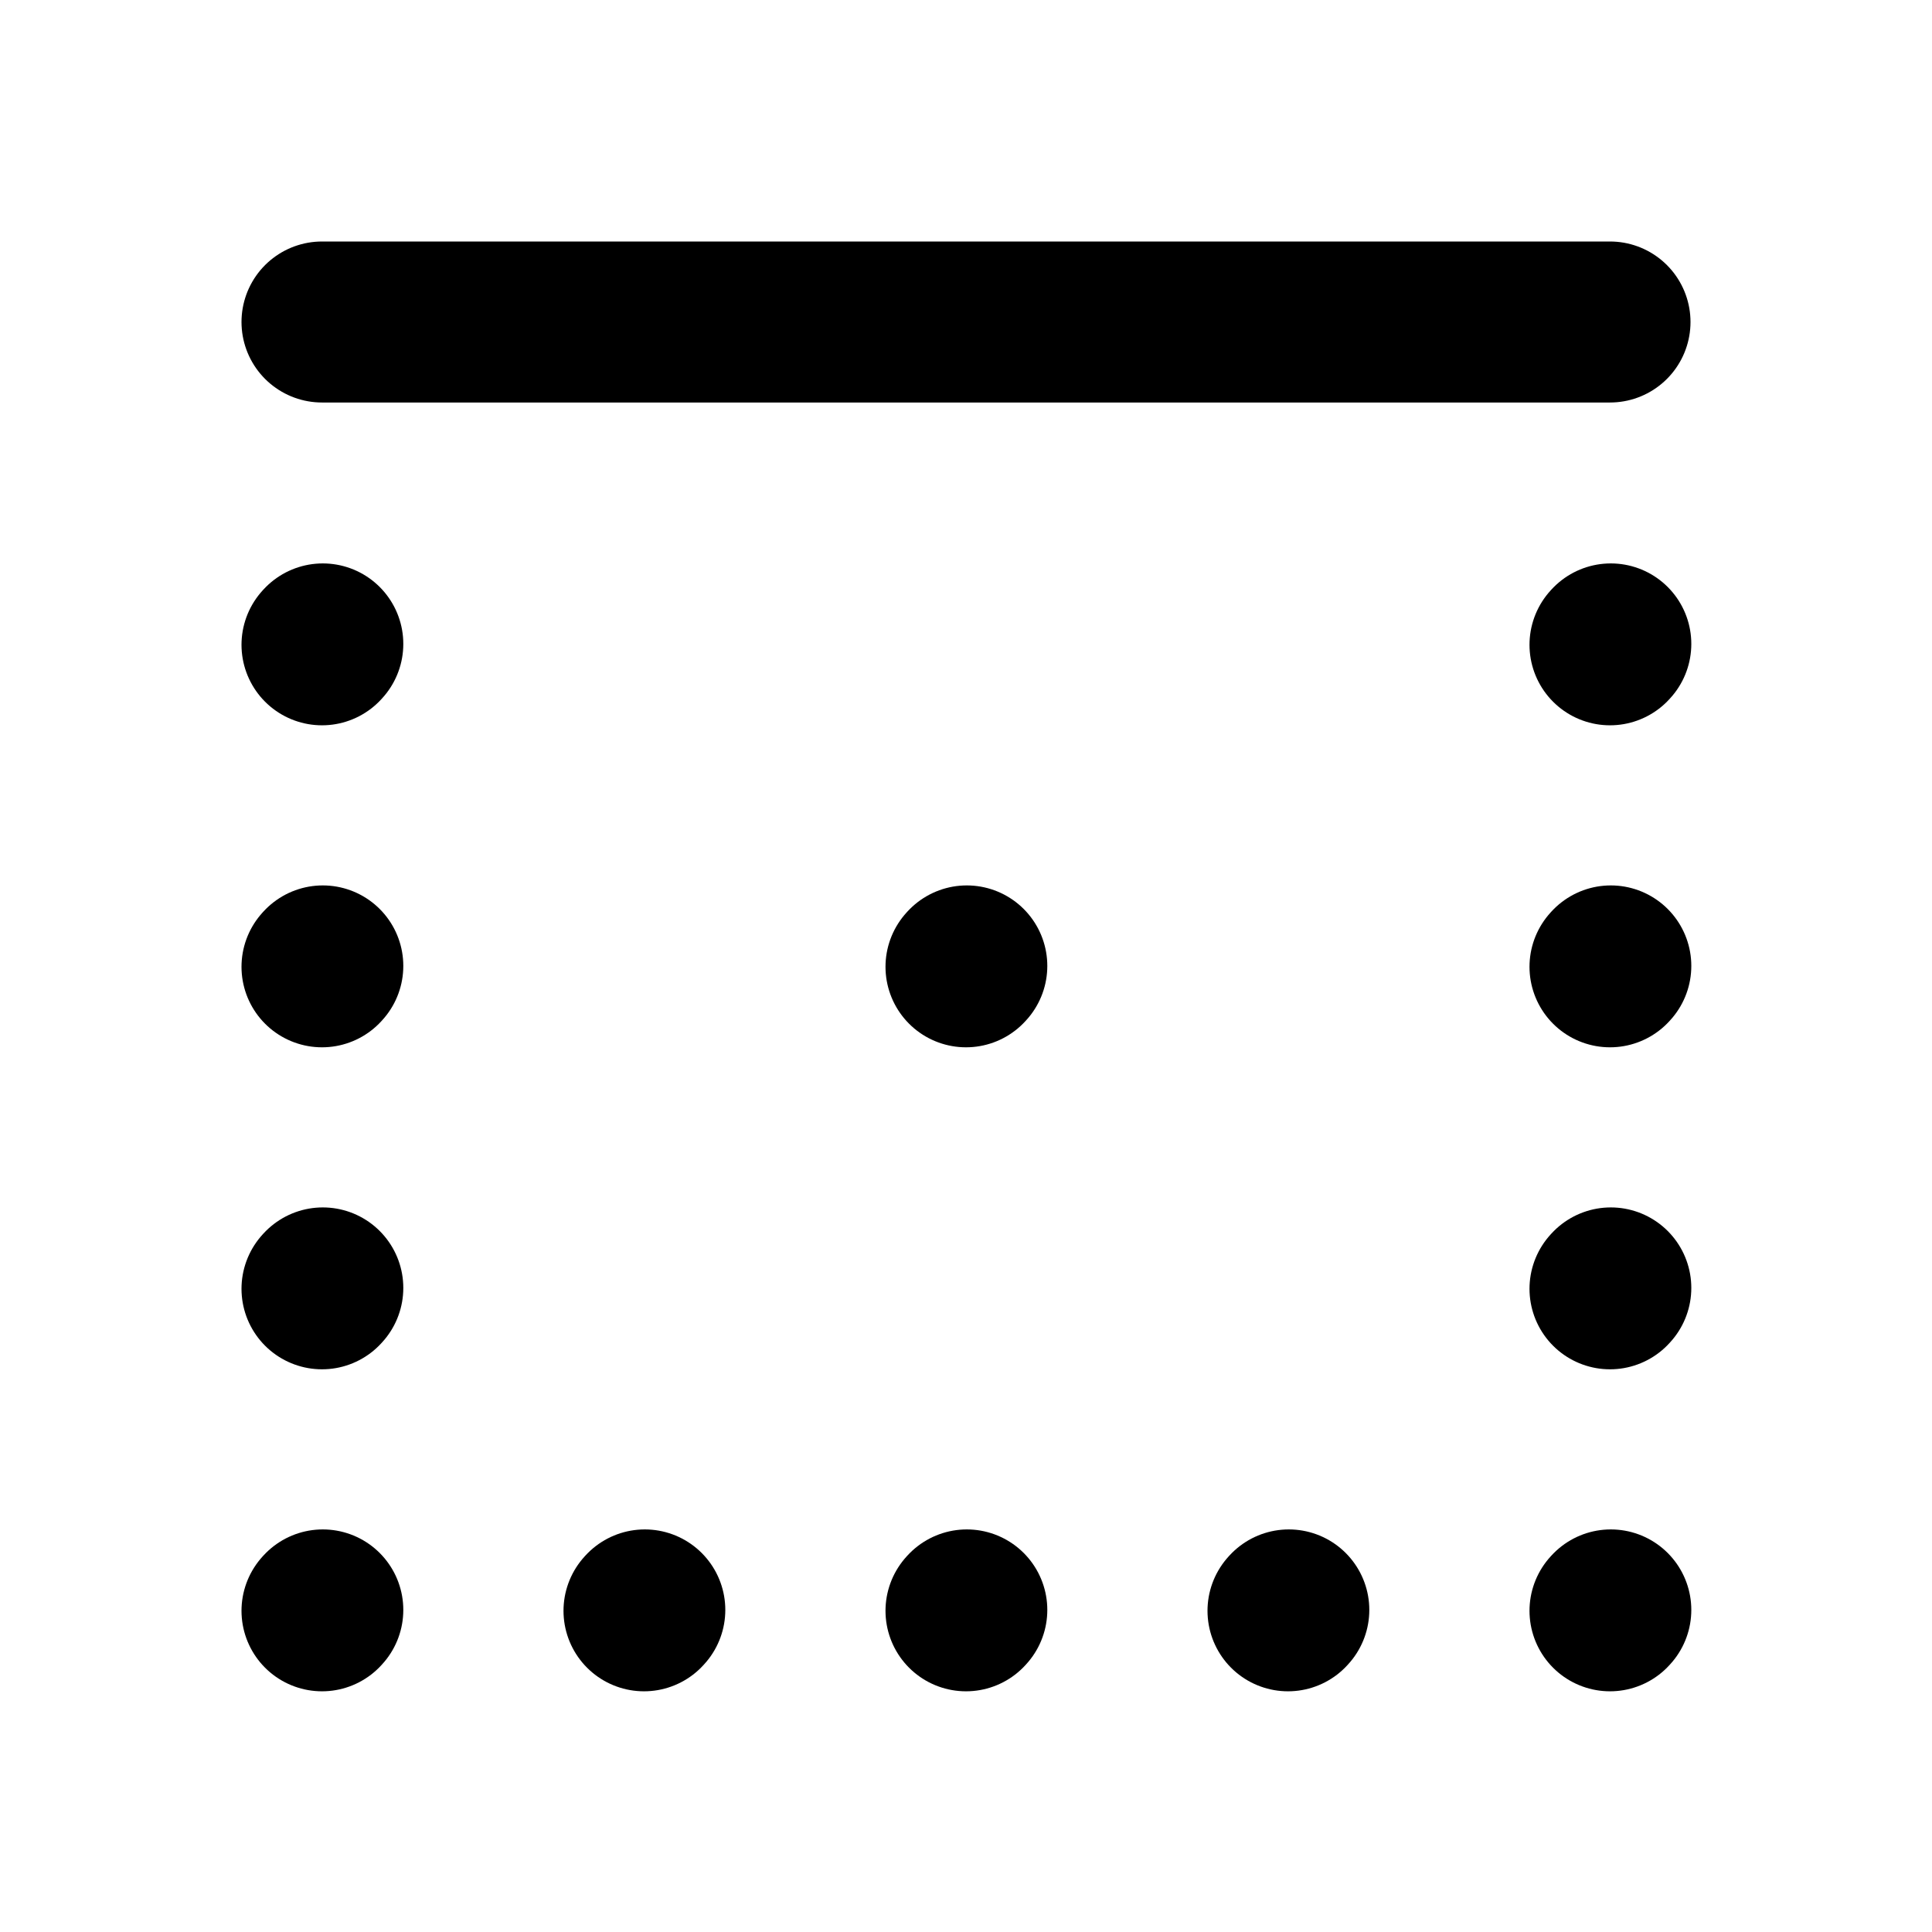 <svg width="24" height="24" viewBox="0 0 24 24" fill="none" xmlns="http://www.w3.org/2000/svg">
<path d="M20 20.01L20.01 19.999" stroke="black" stroke-width="2" stroke-linecap="round" stroke-linejoin="round"/>
<path d="M16 20.01L16.01 19.999" stroke="black" stroke-width="2" stroke-linecap="round" stroke-linejoin="round"/>
<path d="M12 20.01L12.01 19.999" stroke="black" stroke-width="2" stroke-linecap="round" stroke-linejoin="round"/>
<path d="M8 20.01L8.01 19.999" stroke="black" stroke-width="2" stroke-linecap="round" stroke-linejoin="round"/>
<path d="M4 20.01L4.01 19.999" stroke="black" stroke-width="2" stroke-linecap="round" stroke-linejoin="round"/>
<path d="M4 8.01L4.01 7.999" stroke="black" stroke-width="2" stroke-linecap="round" stroke-linejoin="round"/>
<path d="M4 12.01L4.01 11.999" stroke="black" stroke-width="2" stroke-linecap="round" stroke-linejoin="round"/>
<path d="M12 12.01L12.01 11.999" stroke="black" stroke-width="2" stroke-linecap="round" stroke-linejoin="round"/>
<path d="M4 16.01L4.01 15.999" stroke="black" stroke-width="2" stroke-linecap="round" stroke-linejoin="round"/>
<path d="M20 8.01L20.01 7.999" stroke="black" stroke-width="2" stroke-linecap="round" stroke-linejoin="round"/>
<path d="M20 12.01L20.01 11.999" stroke="black" stroke-width="2" stroke-linecap="round" stroke-linejoin="round"/>
<path d="M20 16.01L20.01 15.999" stroke="black" stroke-width="2" stroke-linecap="round" stroke-linejoin="round"/>
<path d="M4 4L20 4" stroke="black" stroke-width="2" stroke-linecap="round" stroke-linejoin="round"/>
</svg>
